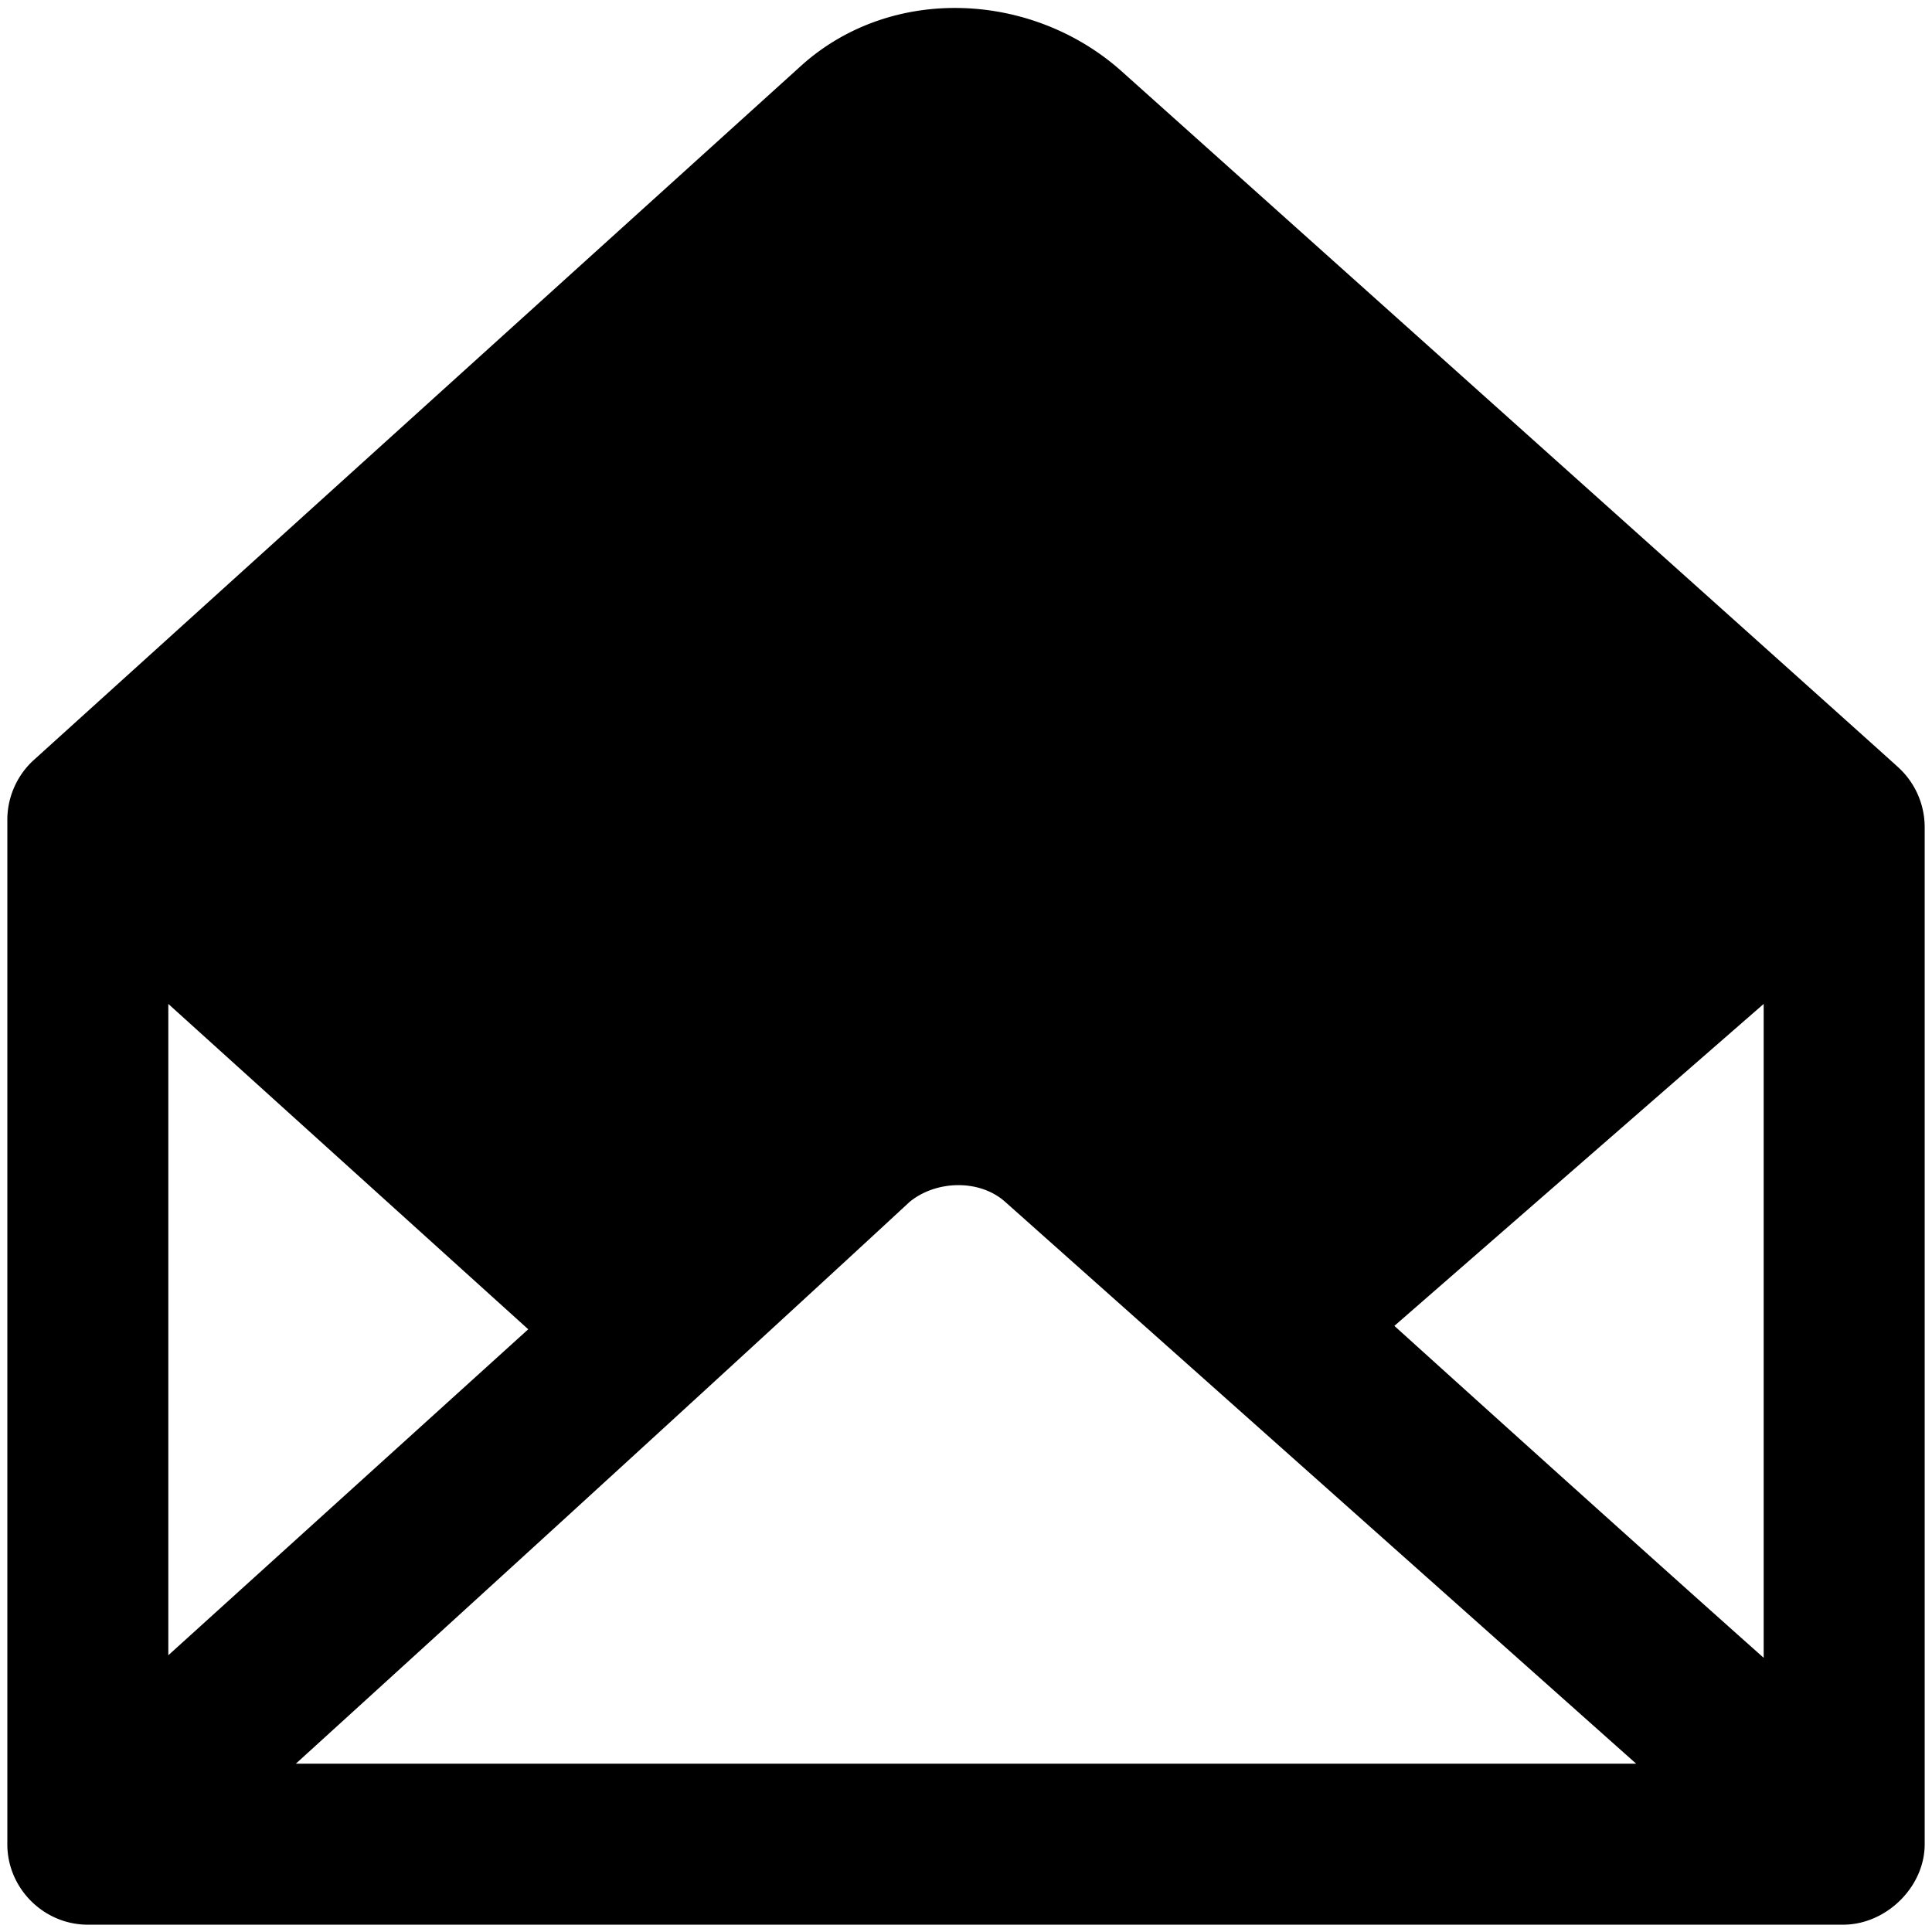 <svg viewBox="0 0 264 264" xmlns="http://www.w3.org/2000/svg">
    <path d="M251.856 263H12.145c-6.04.078-11.033-4.821-11.143-10.795v-140.2c0-3.094 1.34-6.104 3.639-8.174L109.708 8.77c12.385-10.919 31.456-9.843 43.554.967 0 0 105.717 94.678 106 95A11.08 11.08 0 0 1 263 113v139c.01 5.817-5.235 11-11.144 11m-28.281-22-86.214-76.764c-3.523-3.152-9.475-2.954-13.068 0 0 0-28.523 26.443-83.867 76.764zM241 226.532v-89.349l-50.464 43.994C224.945 212.286 241 226.532 241 226.532m-218-.347 49.182-44.544L23 137.183z"/>
</svg>
